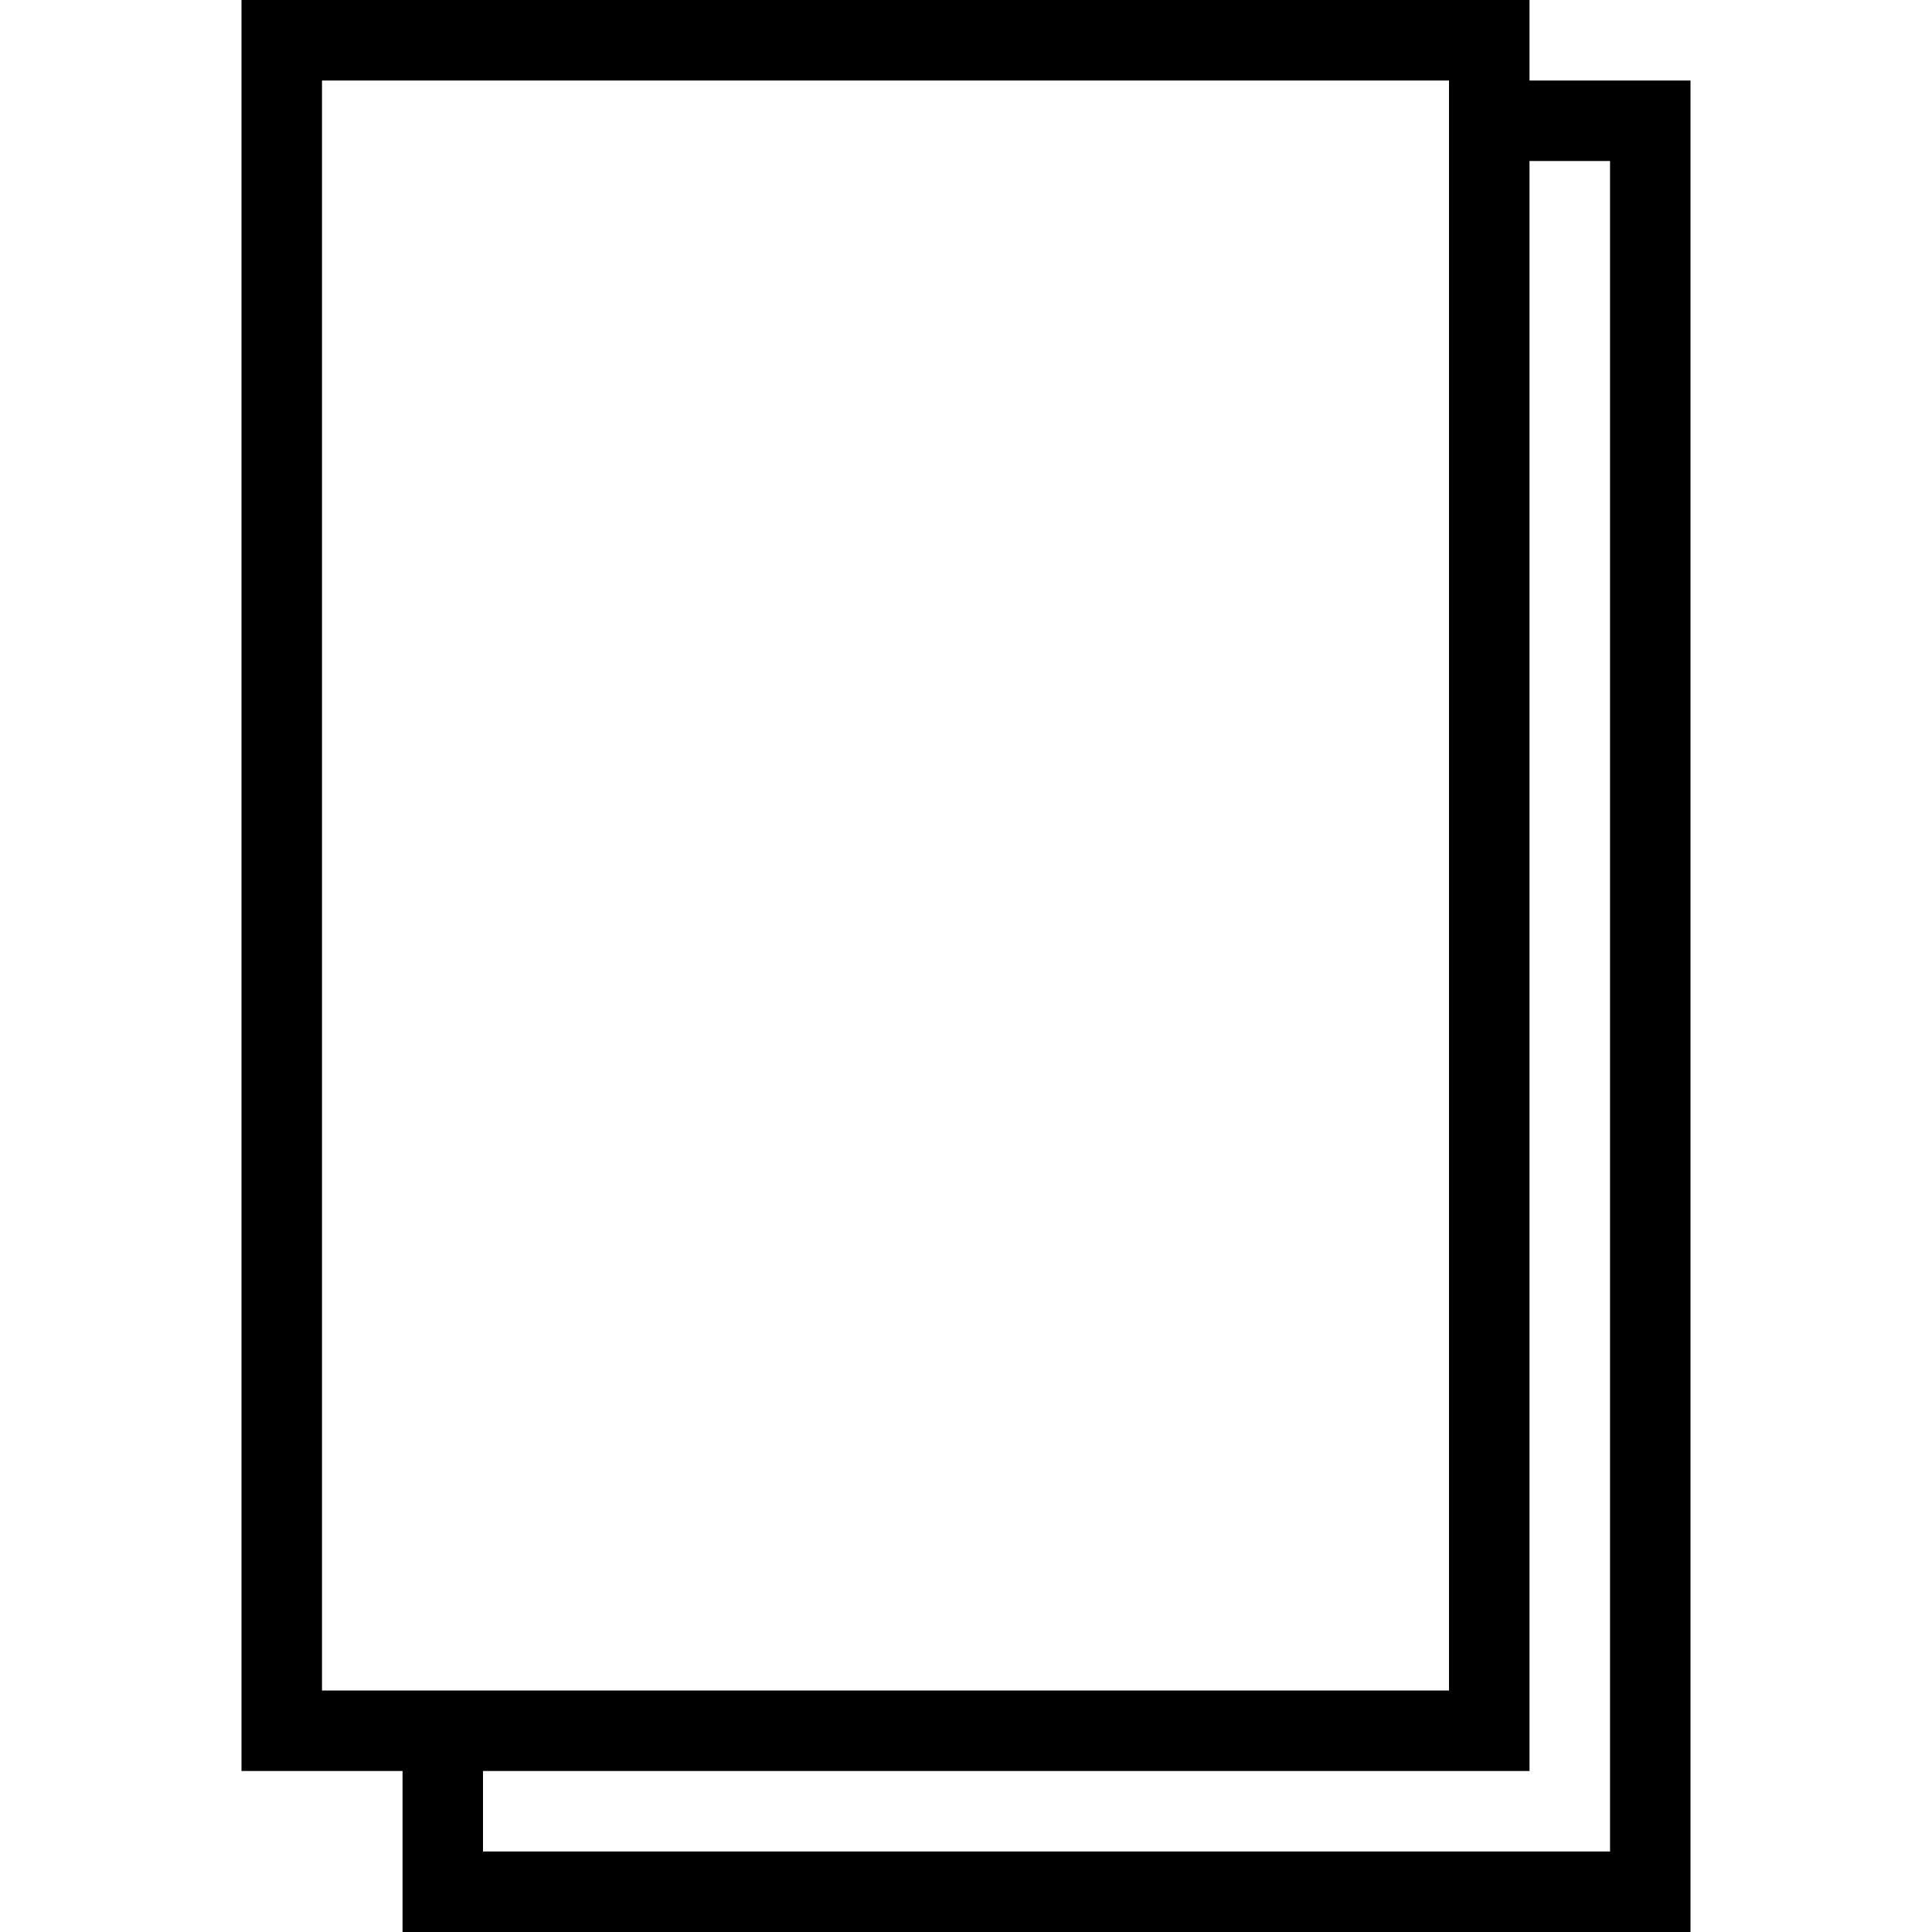 <?xml version="1.0" encoding="UTF-8"?><svg id="FINAL" xmlns="http://www.w3.org/2000/svg" viewBox="0 0 48 48"><path d="M38,2V0H6V44h4.001v4h31.999V2h-3.999Zm-30,0h28s0,40,0,40H8V2ZM40.001,46H12v-2h26V4h2.001V46Z"/></svg>
